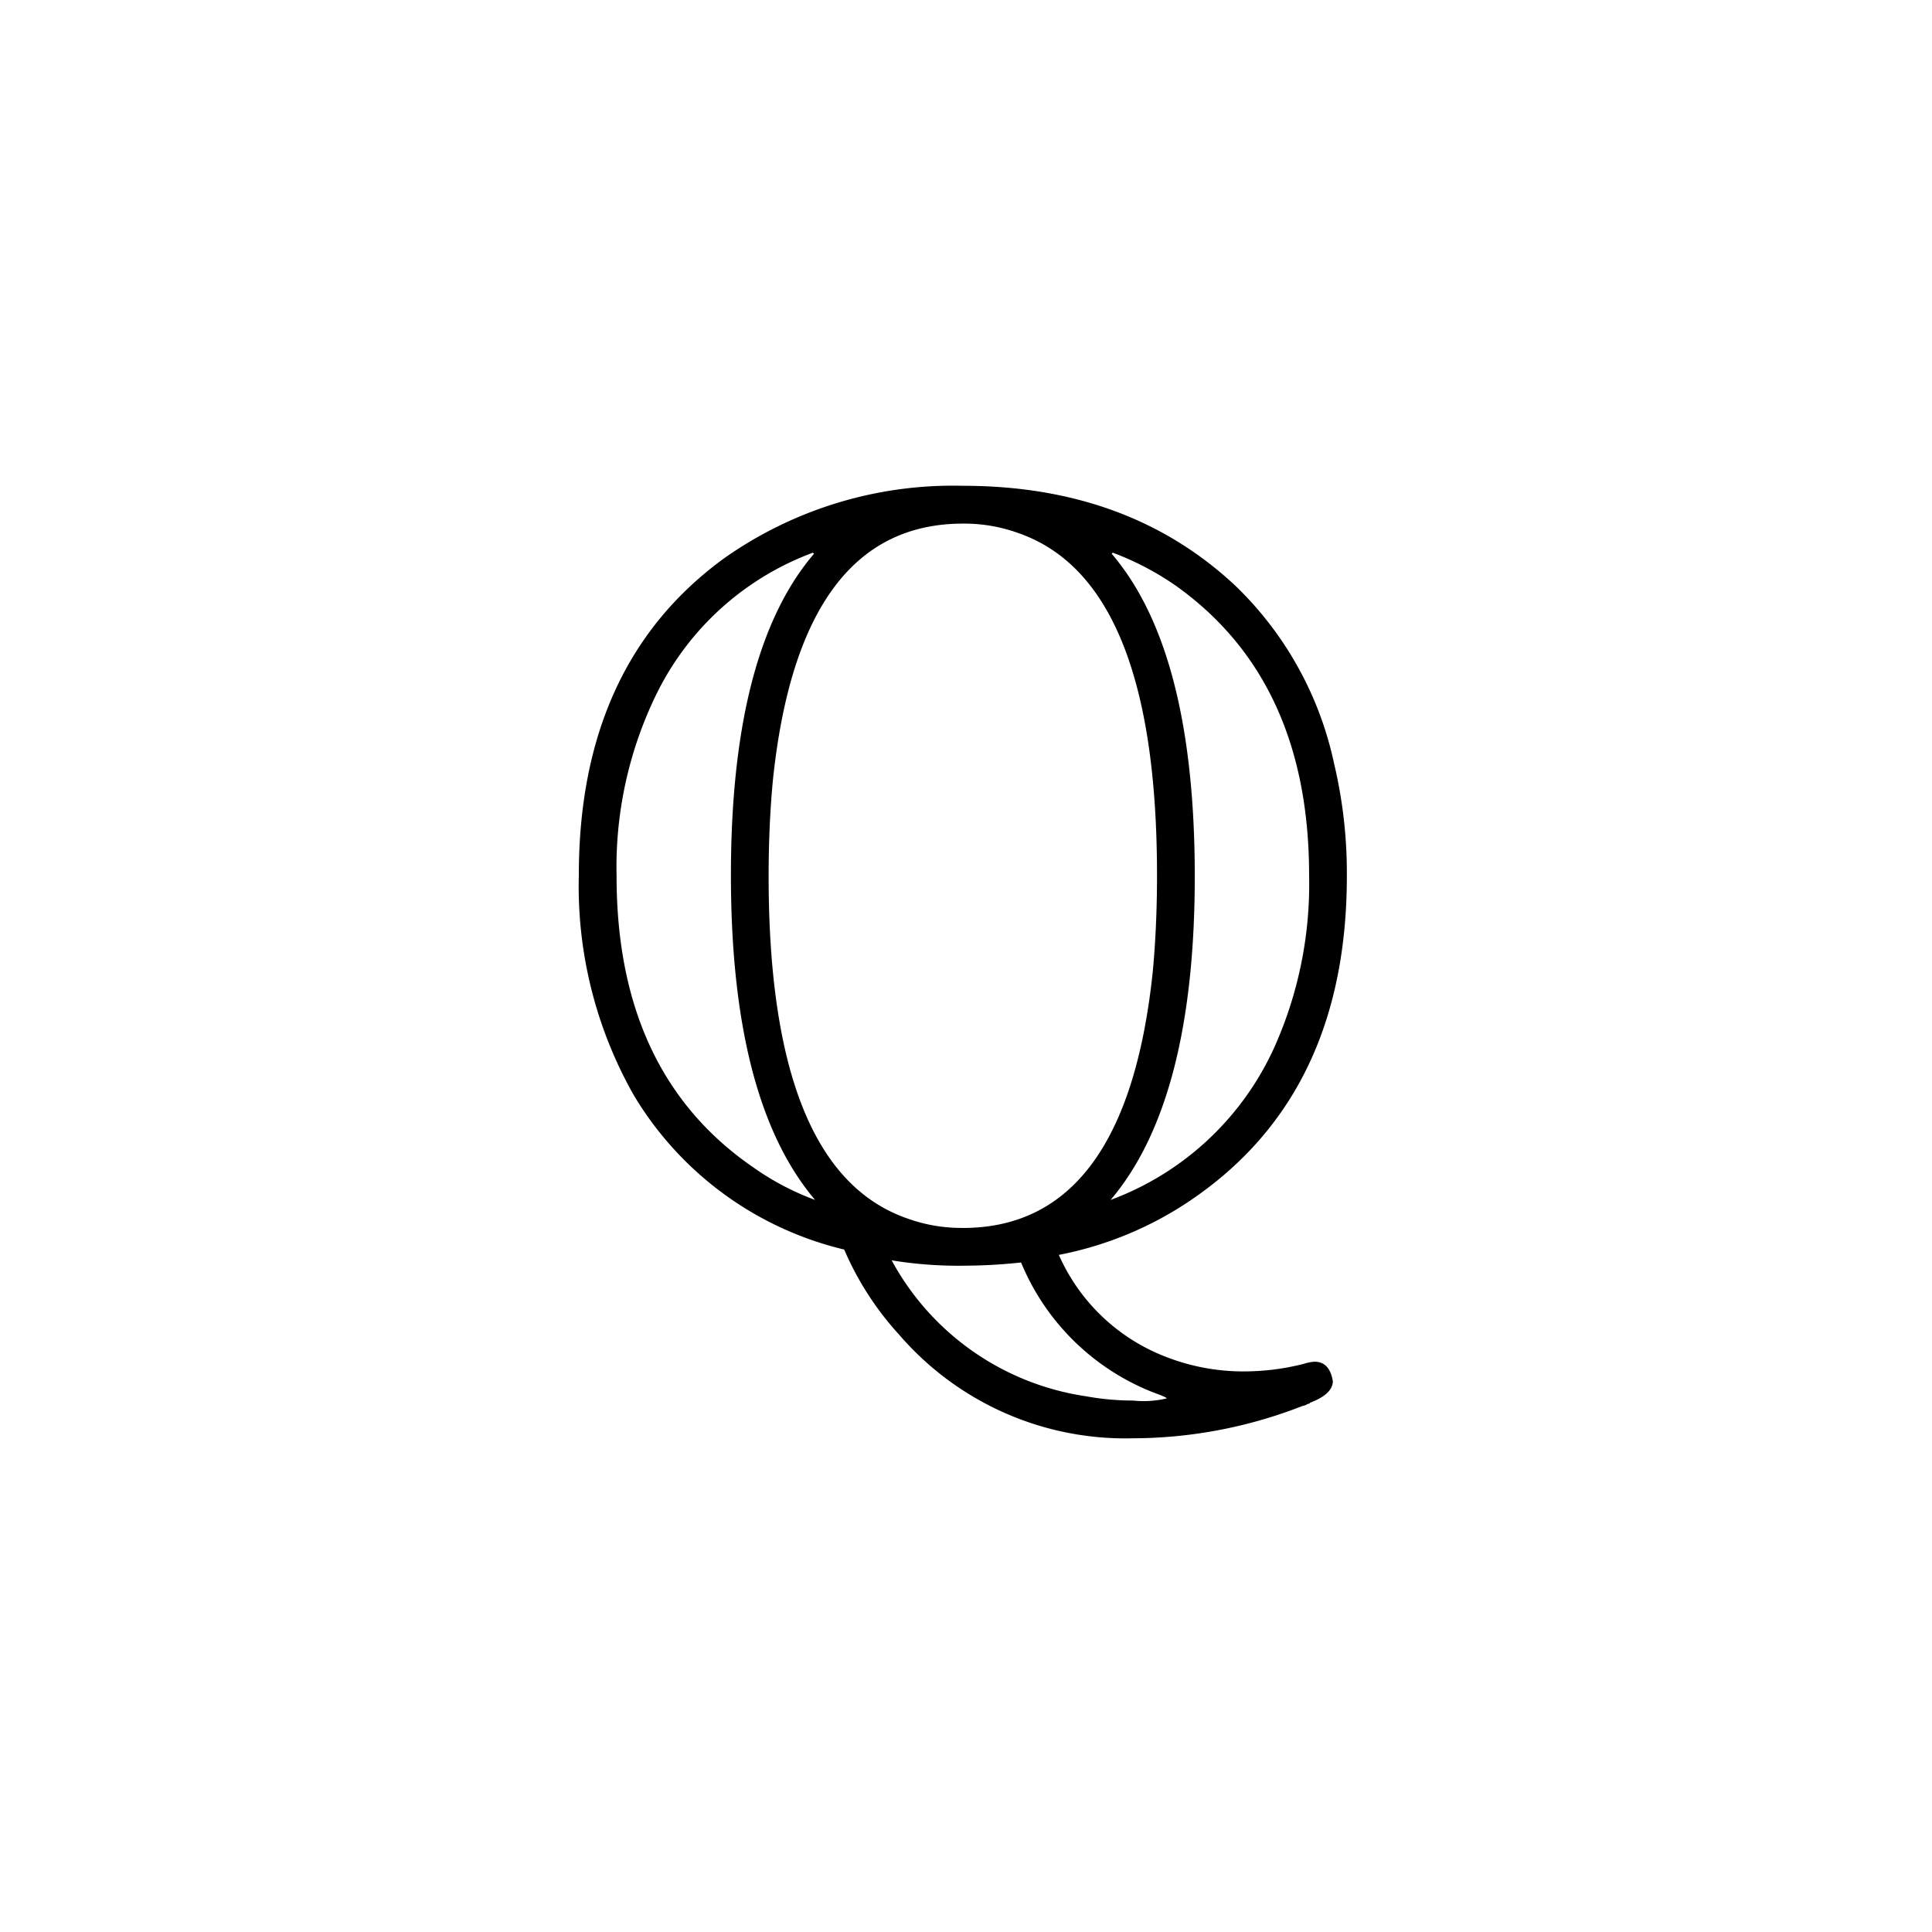 <svg xmlns="http://www.w3.org/2000/svg" width="120" height="120" viewBox="0 0 120 120">
  <g id="_33Q" data-name="33Q" transform="translate(-10.741 7.82)">
    <path id="Path_71" data-name="Path 71" d="M0,0H120V120H0Z" transform="translate(10.741 -7.82)" fill="none"/>
    <g id="Group_967" data-name="Group 967" transform="translate(-110.518 -53.64)">
      <g id="Group_959" data-name="Group 959">
        <g id="Group_958" data-name="Group 958" transform="translate(155 123.163)">
          <path id="Path_651" data-name="Path 651" d="M32.026.6a11.947,11.947,0,0,0,6.566,6.3,13.225,13.225,0,0,0,4.958.938,15.157,15.157,0,0,0,3.685-.469,2.839,2.839,0,0,1,.67-.134q.938,0,1.139,1.206,0,.8-1.407,1.34l-.067.067H47.5a.824.824,0,0,1-.335.134,29.1,29.1,0,0,1-10.519,2.01A18.553,18.553,0,0,1,22.11,5.561,18.876,18.876,0,0,1,18.693.268,20.858,20.858,0,0,1,5.628-9.313,26.309,26.309,0,0,1,2.211-22.981q0-13.132,9.045-19.7a24.655,24.655,0,0,1,14.807-4.489q10.318,0,16.951,6.231a21.561,21.561,0,0,1,6.1,10.988,29.508,29.508,0,0,1,.8,7.035q0,13-8.911,19.564A22.043,22.043,0,0,1,32.026.6M16.817-42.947l-.067-.067a17.653,17.653,0,0,0-9.715,8.777A24.46,24.46,0,0,0,4.556-22.914q0,12.261,8.509,18.09a16.467,16.467,0,0,0,3.819,2.01q-5.226-6.164-5.226-20.167,0-13.936,5.159-19.966m18.559-.067-.067.067q5.159,6.03,5.159,20.033,0,13.936-5.226,20.1a18.051,18.051,0,0,0,10.184-9.514A24.781,24.781,0,0,0,47.57-22.981q0-12.06-8.241-17.956a17.707,17.707,0,0,0-3.953-2.077M26.063-1.072q10.117,0,11.792-15.879.268-2.814.268-6.03,0-18.224-8.576-21.239a9.844,9.844,0,0,0-3.484-.6q-10.117,0-11.792,15.879Q14-26.13,14-22.914,14-4.69,22.579-1.675a9.844,9.844,0,0,0,3.484.6M21.641.938h0A16.462,16.462,0,0,0,33.7,9.38a16.448,16.448,0,0,0,2.948.268,6.163,6.163,0,0,0,2.077-.134q0-.067-.737-.335a14.678,14.678,0,0,1-8.308-8.107,33.982,33.982,0,0,1-3.618.2A25.478,25.478,0,0,1,21.641.938Z"/>
        </g>
      </g>
    </g>
  </g>
</svg>
